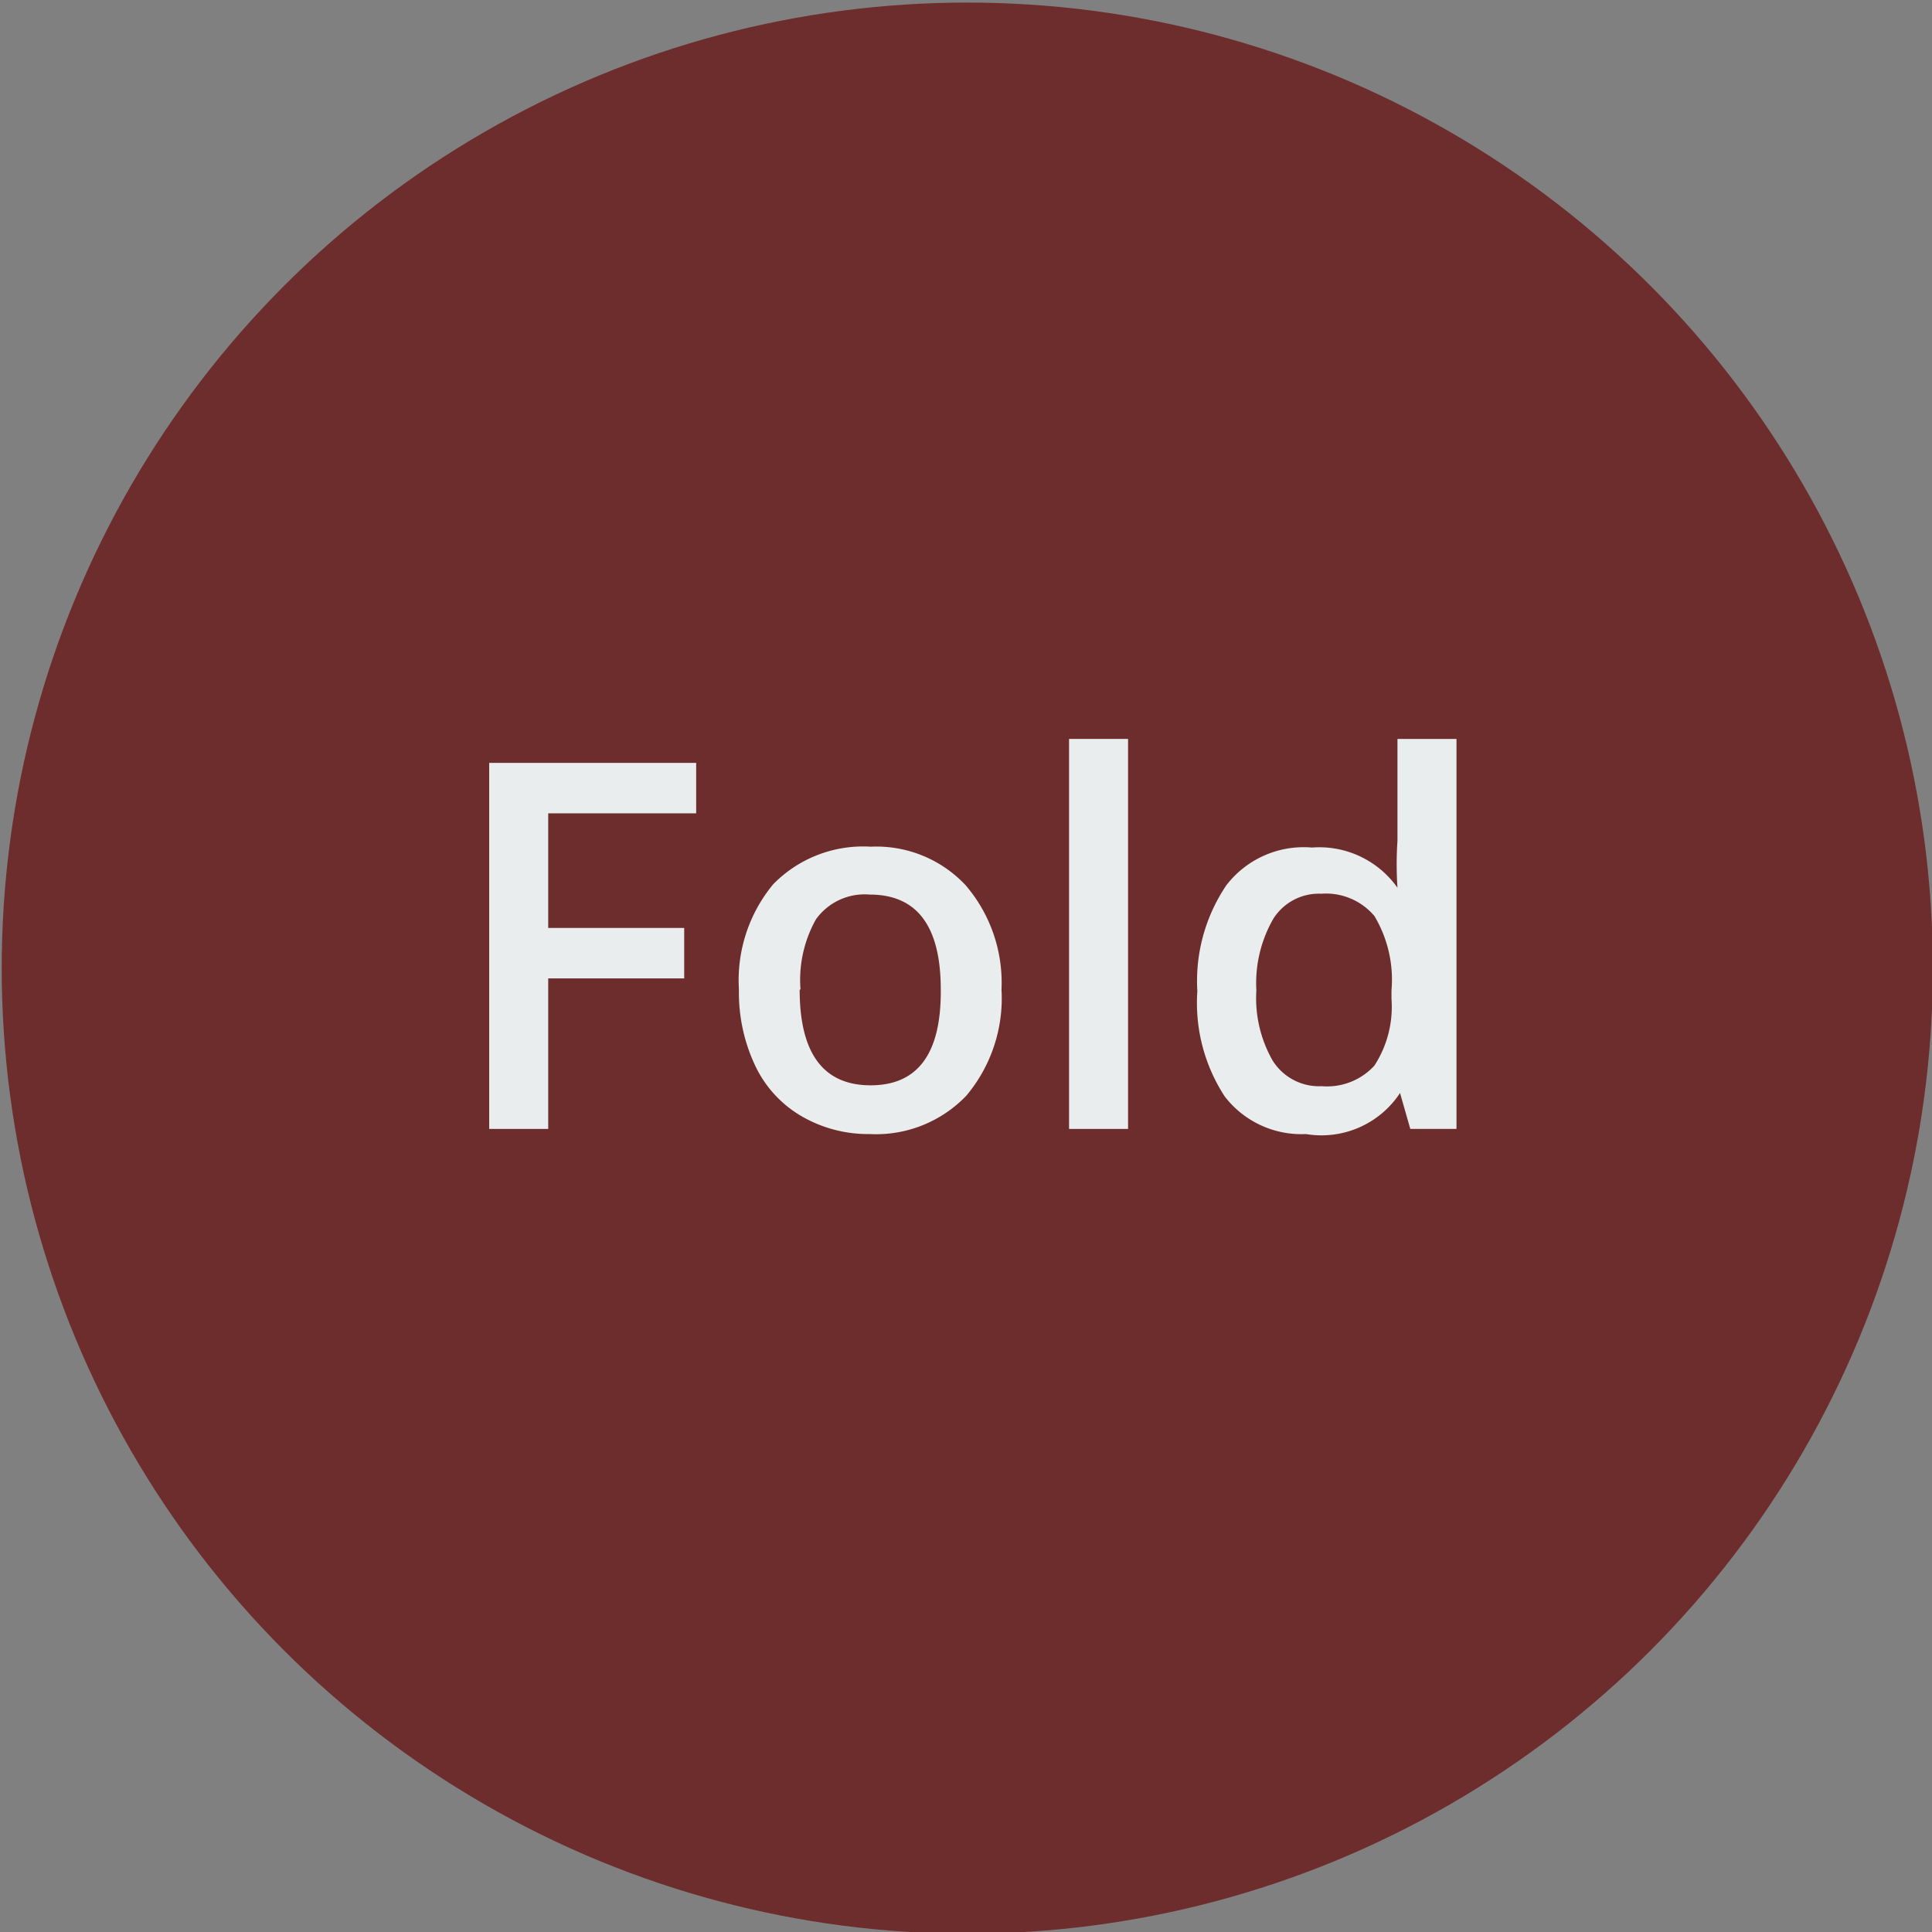 <svg id="Слой_1" data-name="Слой 1" xmlns="http://www.w3.org/2000/svg" viewBox="0 0 22.59 22.59"><rect x="0" y="0" width="22.59" height="22.59" fill="#808080" stroke="none"/><defs><style>.cls-1{fill:#6e2d2d;}.cls-2{fill:#eaeded;}</style></defs><title>fold</title><g id="Эллипс_1" data-name="Эллипс 1"><circle class="cls-1" cx="11.31" cy="11.32" r="11.29"/></g><path class="cls-2" d="M6.41,13.2H5.72V8.92H8.14v.59H6.41v1.34H8v.59H6.41Z"/><path class="cls-2" d="M11.71,11.57a1.77,1.77,0,0,1-.41,1.24,1.46,1.46,0,0,1-1.13.45,1.55,1.55,0,0,1-.8-.21,1.35,1.35,0,0,1-.54-.59,2,2,0,0,1-.19-.89,1.76,1.76,0,0,1,.4-1.23,1.47,1.47,0,0,1,1.14-.44,1.43,1.43,0,0,1,1.11.45A1.75,1.75,0,0,1,11.71,11.57Zm-2.36,0q0,1.12.83,1.12T11,11.57q0-1.11-.83-1.11a.7.7,0,0,0-.63.29A1.45,1.45,0,0,0,9.36,11.57Z"/><path class="cls-2" d="M13.19,13.2h-.69V8.64h.69Z"/><path class="cls-2" d="M15.27,13.26a1.13,1.13,0,0,1-.95-.44A2,2,0,0,1,14,11.59a2,2,0,0,1,.34-1.24,1.14,1.14,0,0,1,1-.44,1.12,1.12,0,0,1,1,.47h0a4.13,4.13,0,0,1,0-.55V8.64h.69V13.2h-.54l-.12-.42h0A1.1,1.1,0,0,1,15.27,13.26Zm.18-.56a.75.75,0,0,0,.62-.24,1.26,1.26,0,0,0,.2-.78v-.1a1.45,1.45,0,0,0-.2-.87.74.74,0,0,0-.62-.26.63.63,0,0,0-.56.29,1.51,1.51,0,0,0-.2.84,1.47,1.47,0,0,0,.19.82A.64.64,0,0,0,15.46,12.7Z"/></svg>